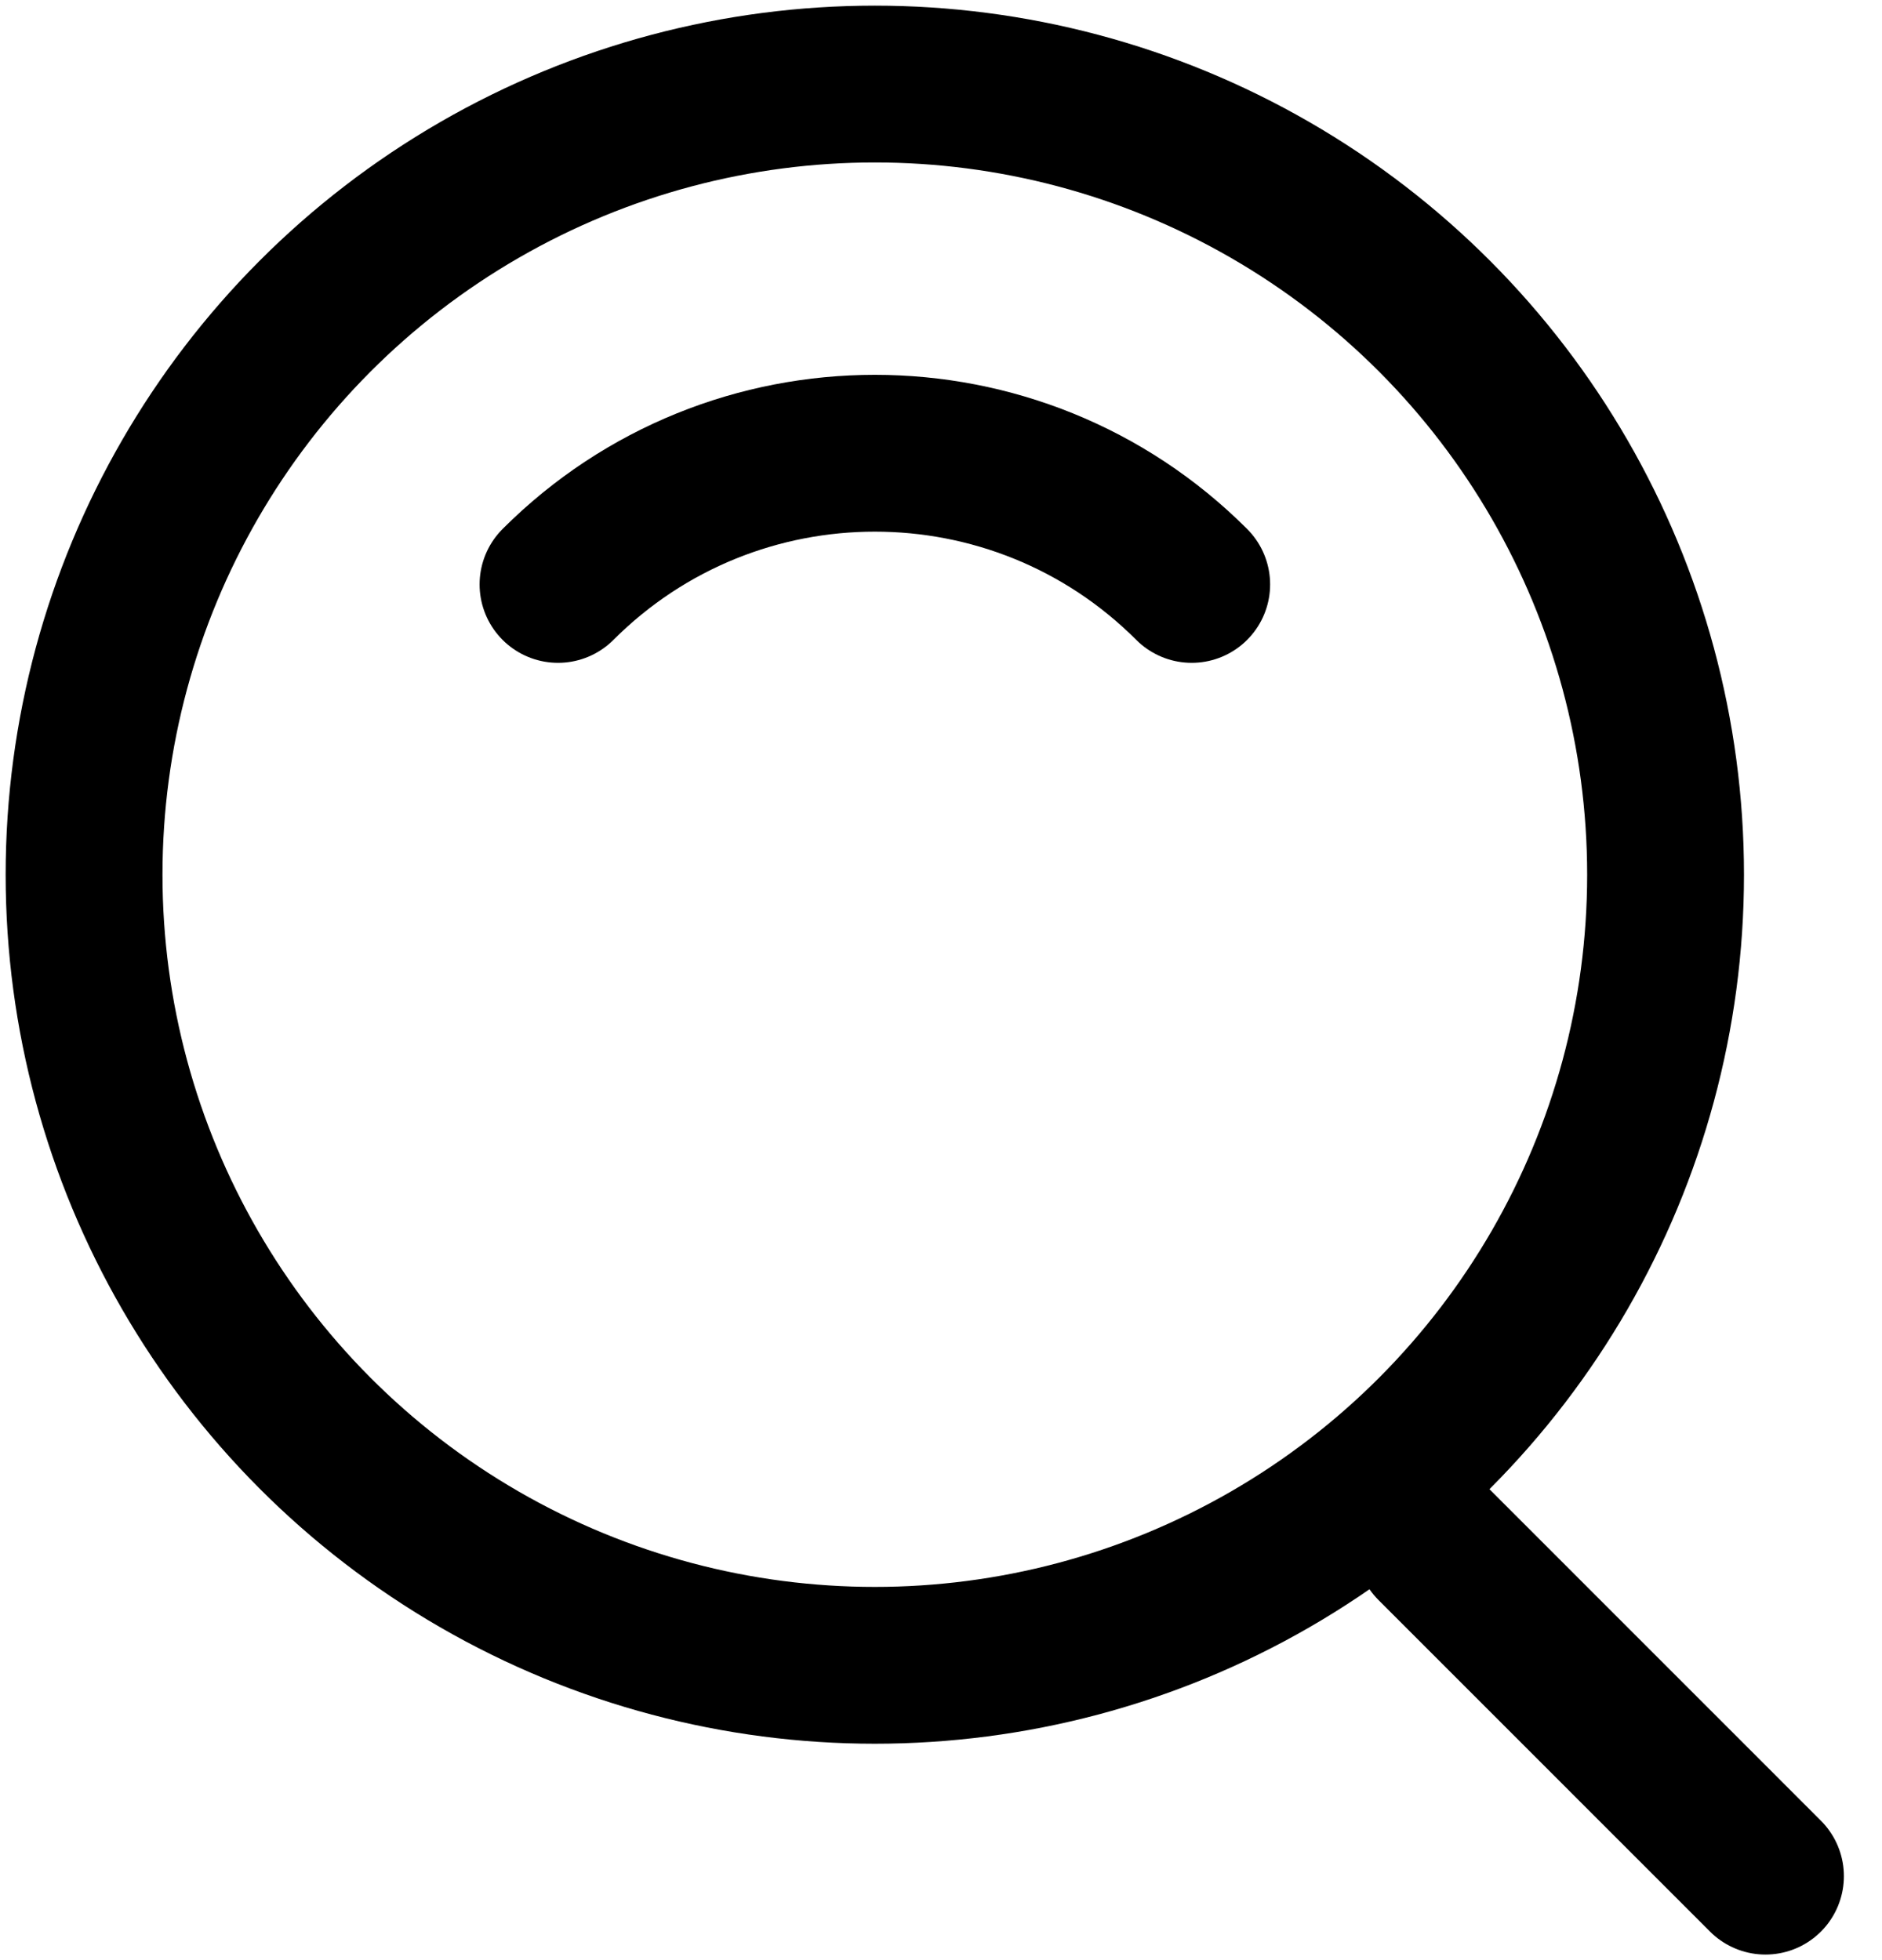 <svg width="24" height="25" viewBox="0 0 24 25" fill="none" xmlns="http://www.w3.org/2000/svg">
<circle cx="11.156" cy="11.156" r="10.084" stroke="black" stroke-width="2" stroke-linecap="round" stroke-linejoin="round"/>
<path d="M7.116 7.454C9.347 5.223 12.966 5.223 15.197 7.454" stroke="black" stroke-width="2" stroke-linecap="round" stroke-linejoin="round"/>
<line x1="22.514" y1="23.929" x2="18.286" y2="19.7" stroke="black" stroke-width="2" stroke-linecap="round" stroke-linejoin="round"/>
</svg>
